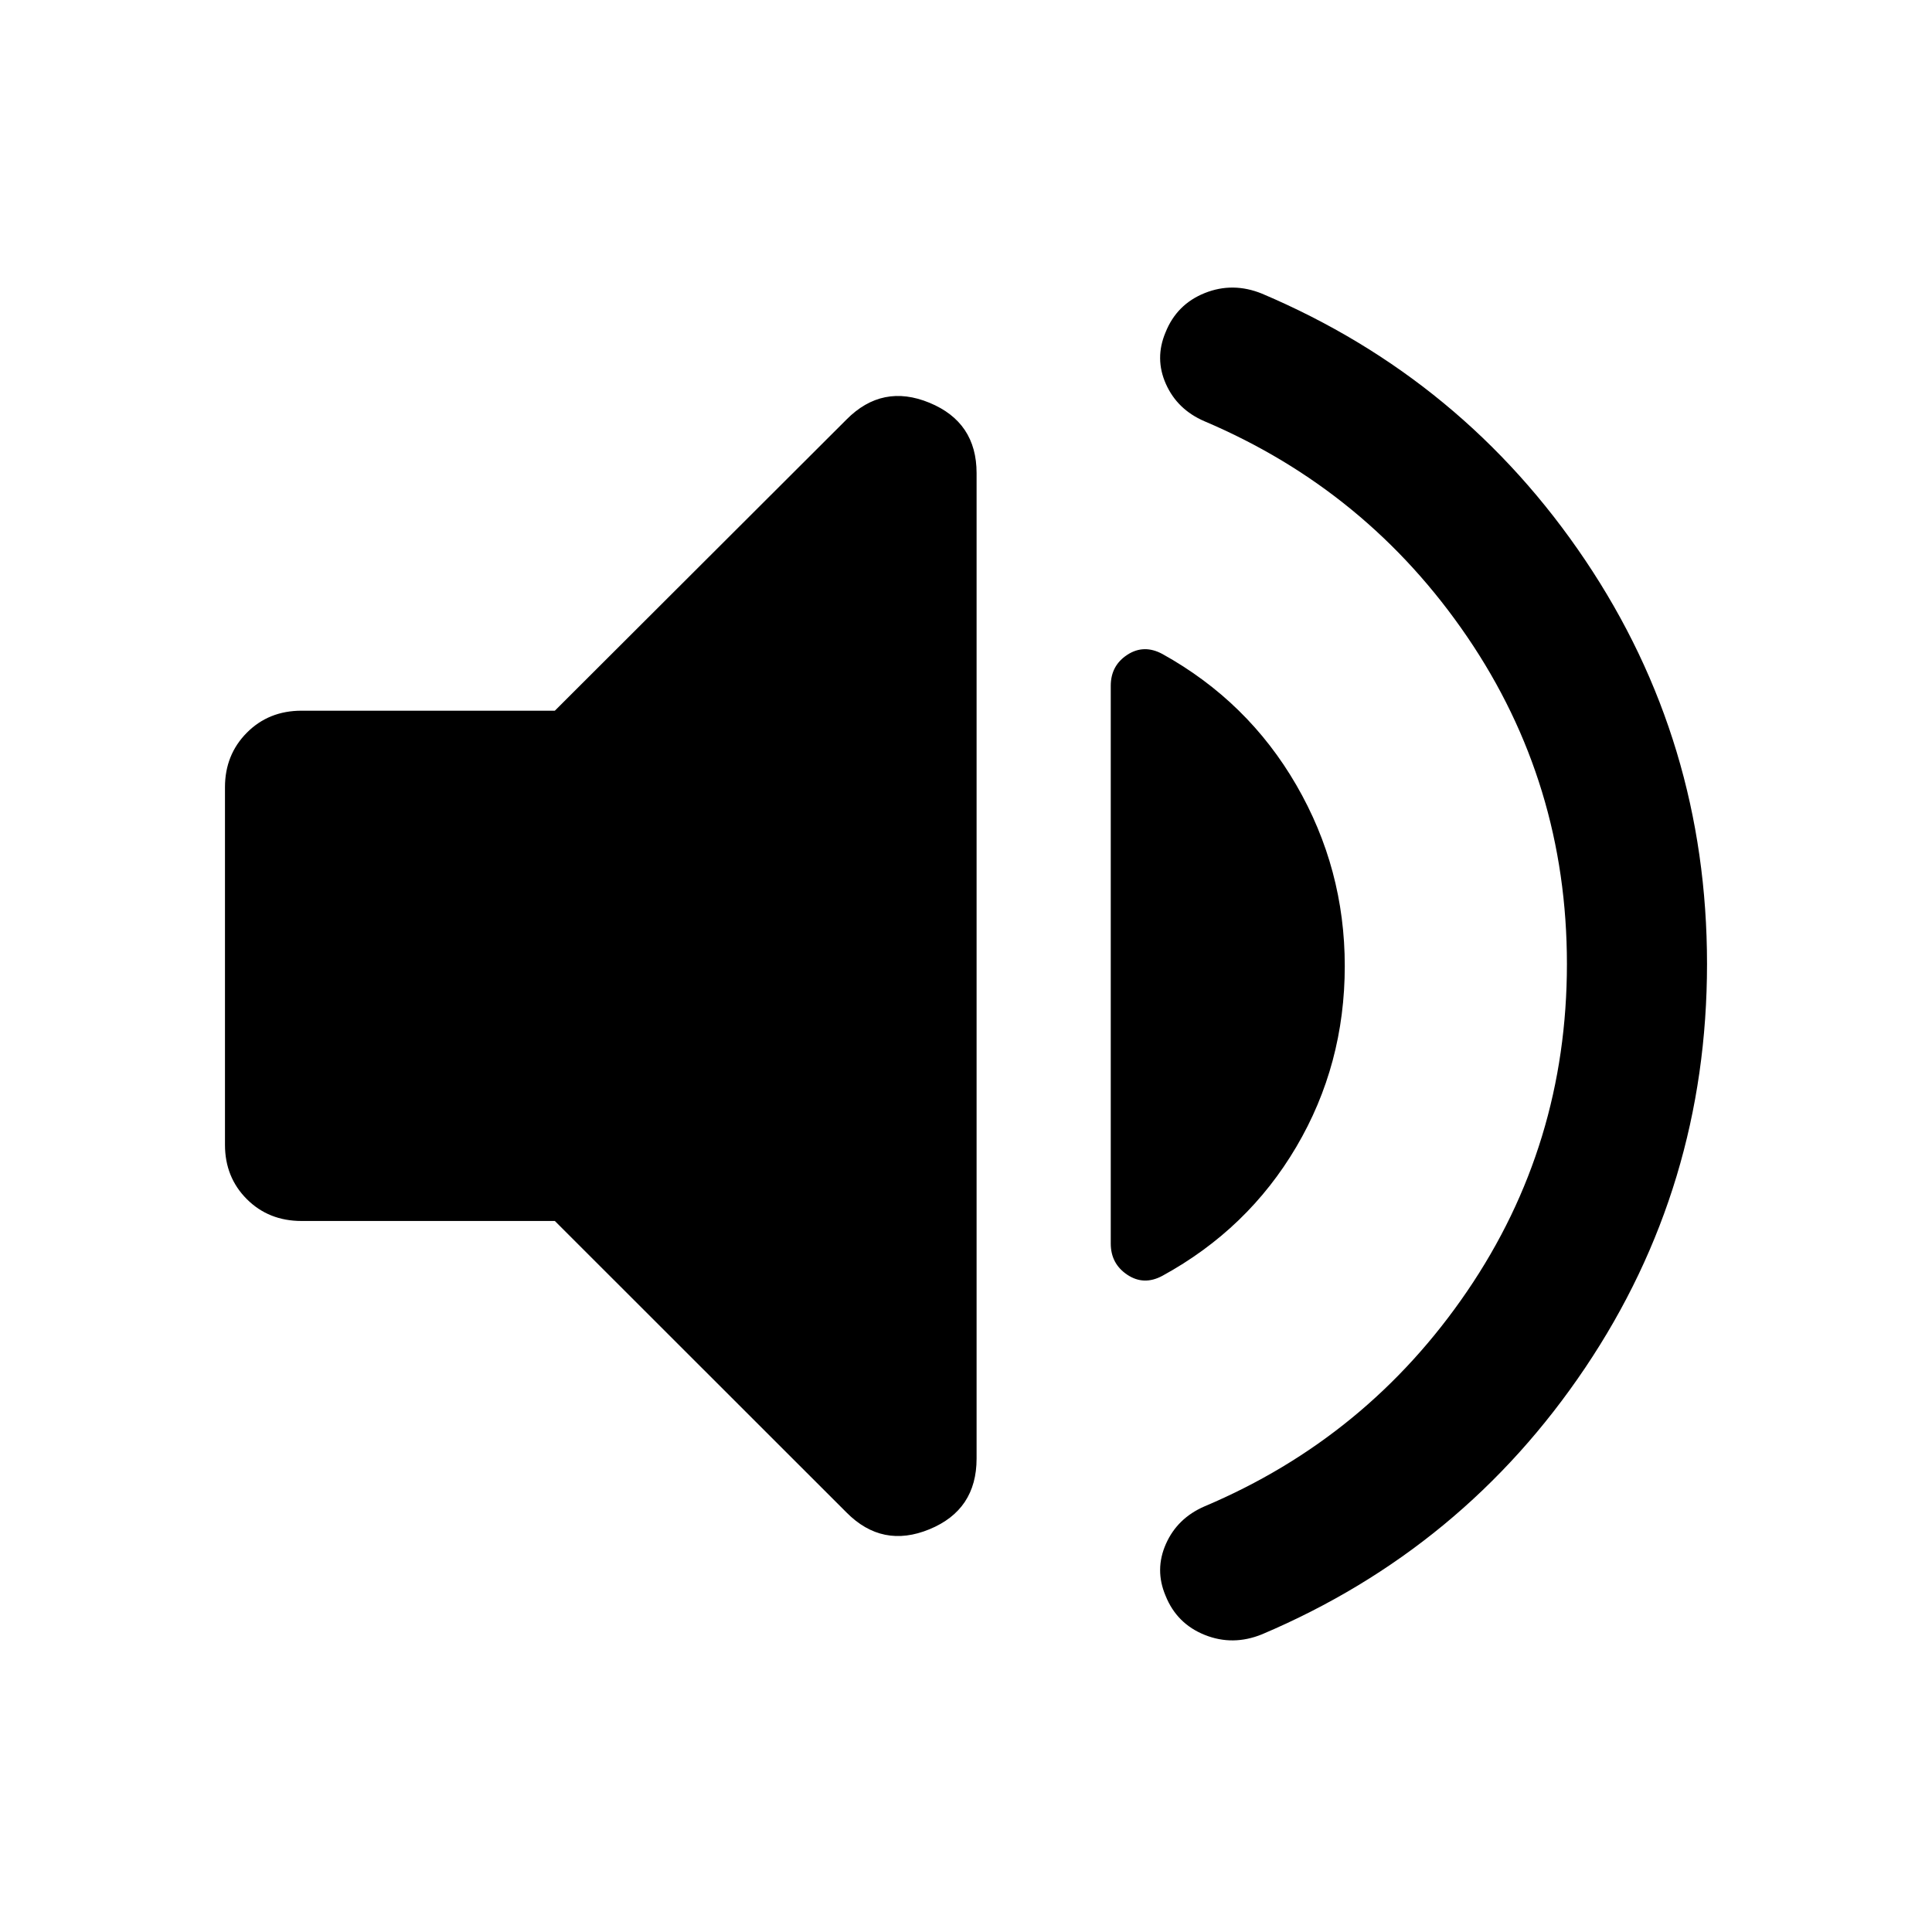 <svg xmlns="http://www.w3.org/2000/svg" height="40" viewBox="0 -960 960 960" width="40"><path d="M778.595-481q0-89.855-49.548-162.569-49.547-72.714-130.562-107.113-13.478-5.812-19.144-18.504-5.667-12.691-.189-25.665 5.573-13.968 19.511-19.54 13.938-5.573 28.417.311 100.145 42.486 160.637 132.476 60.493 89.99 60.493 200.576t-60.493 200.604Q727.225-190.406 627.08-147.92q-14.479 5.884-28.417.311-13.938-5.572-19.511-19.508-5.478-12.944.189-25.724 5.666-12.781 19.144-18.637 81.015-34.239 130.562-106.953Q778.595-391.145 778.595-481ZM275.699-353.304H149.826q-16.326 0-27.181-10.855t-10.855-27.022v-177.638q0-16.147 10.855-27.091 10.855-10.945 27.181-10.945h125.873l144.925-144.689q17.818-17.978 41.228-8.322 23.409 9.655 23.409 34.938v489.697q0 25.472-23.409 35.112-23.41 9.641-41.228-8.337L275.699-353.304ZM668.21-480q0 48.986-24.065 89.845-24.065 40.858-66.53 64.083-9.224 4.985-17.456-.5-8.232-5.486-8.232-15.522v-277.145q0-10.037 8.232-15.403t17.456-.38q42.465 23.558 66.53 65.13Q668.21-528.319 668.21-480Z"/></svg>